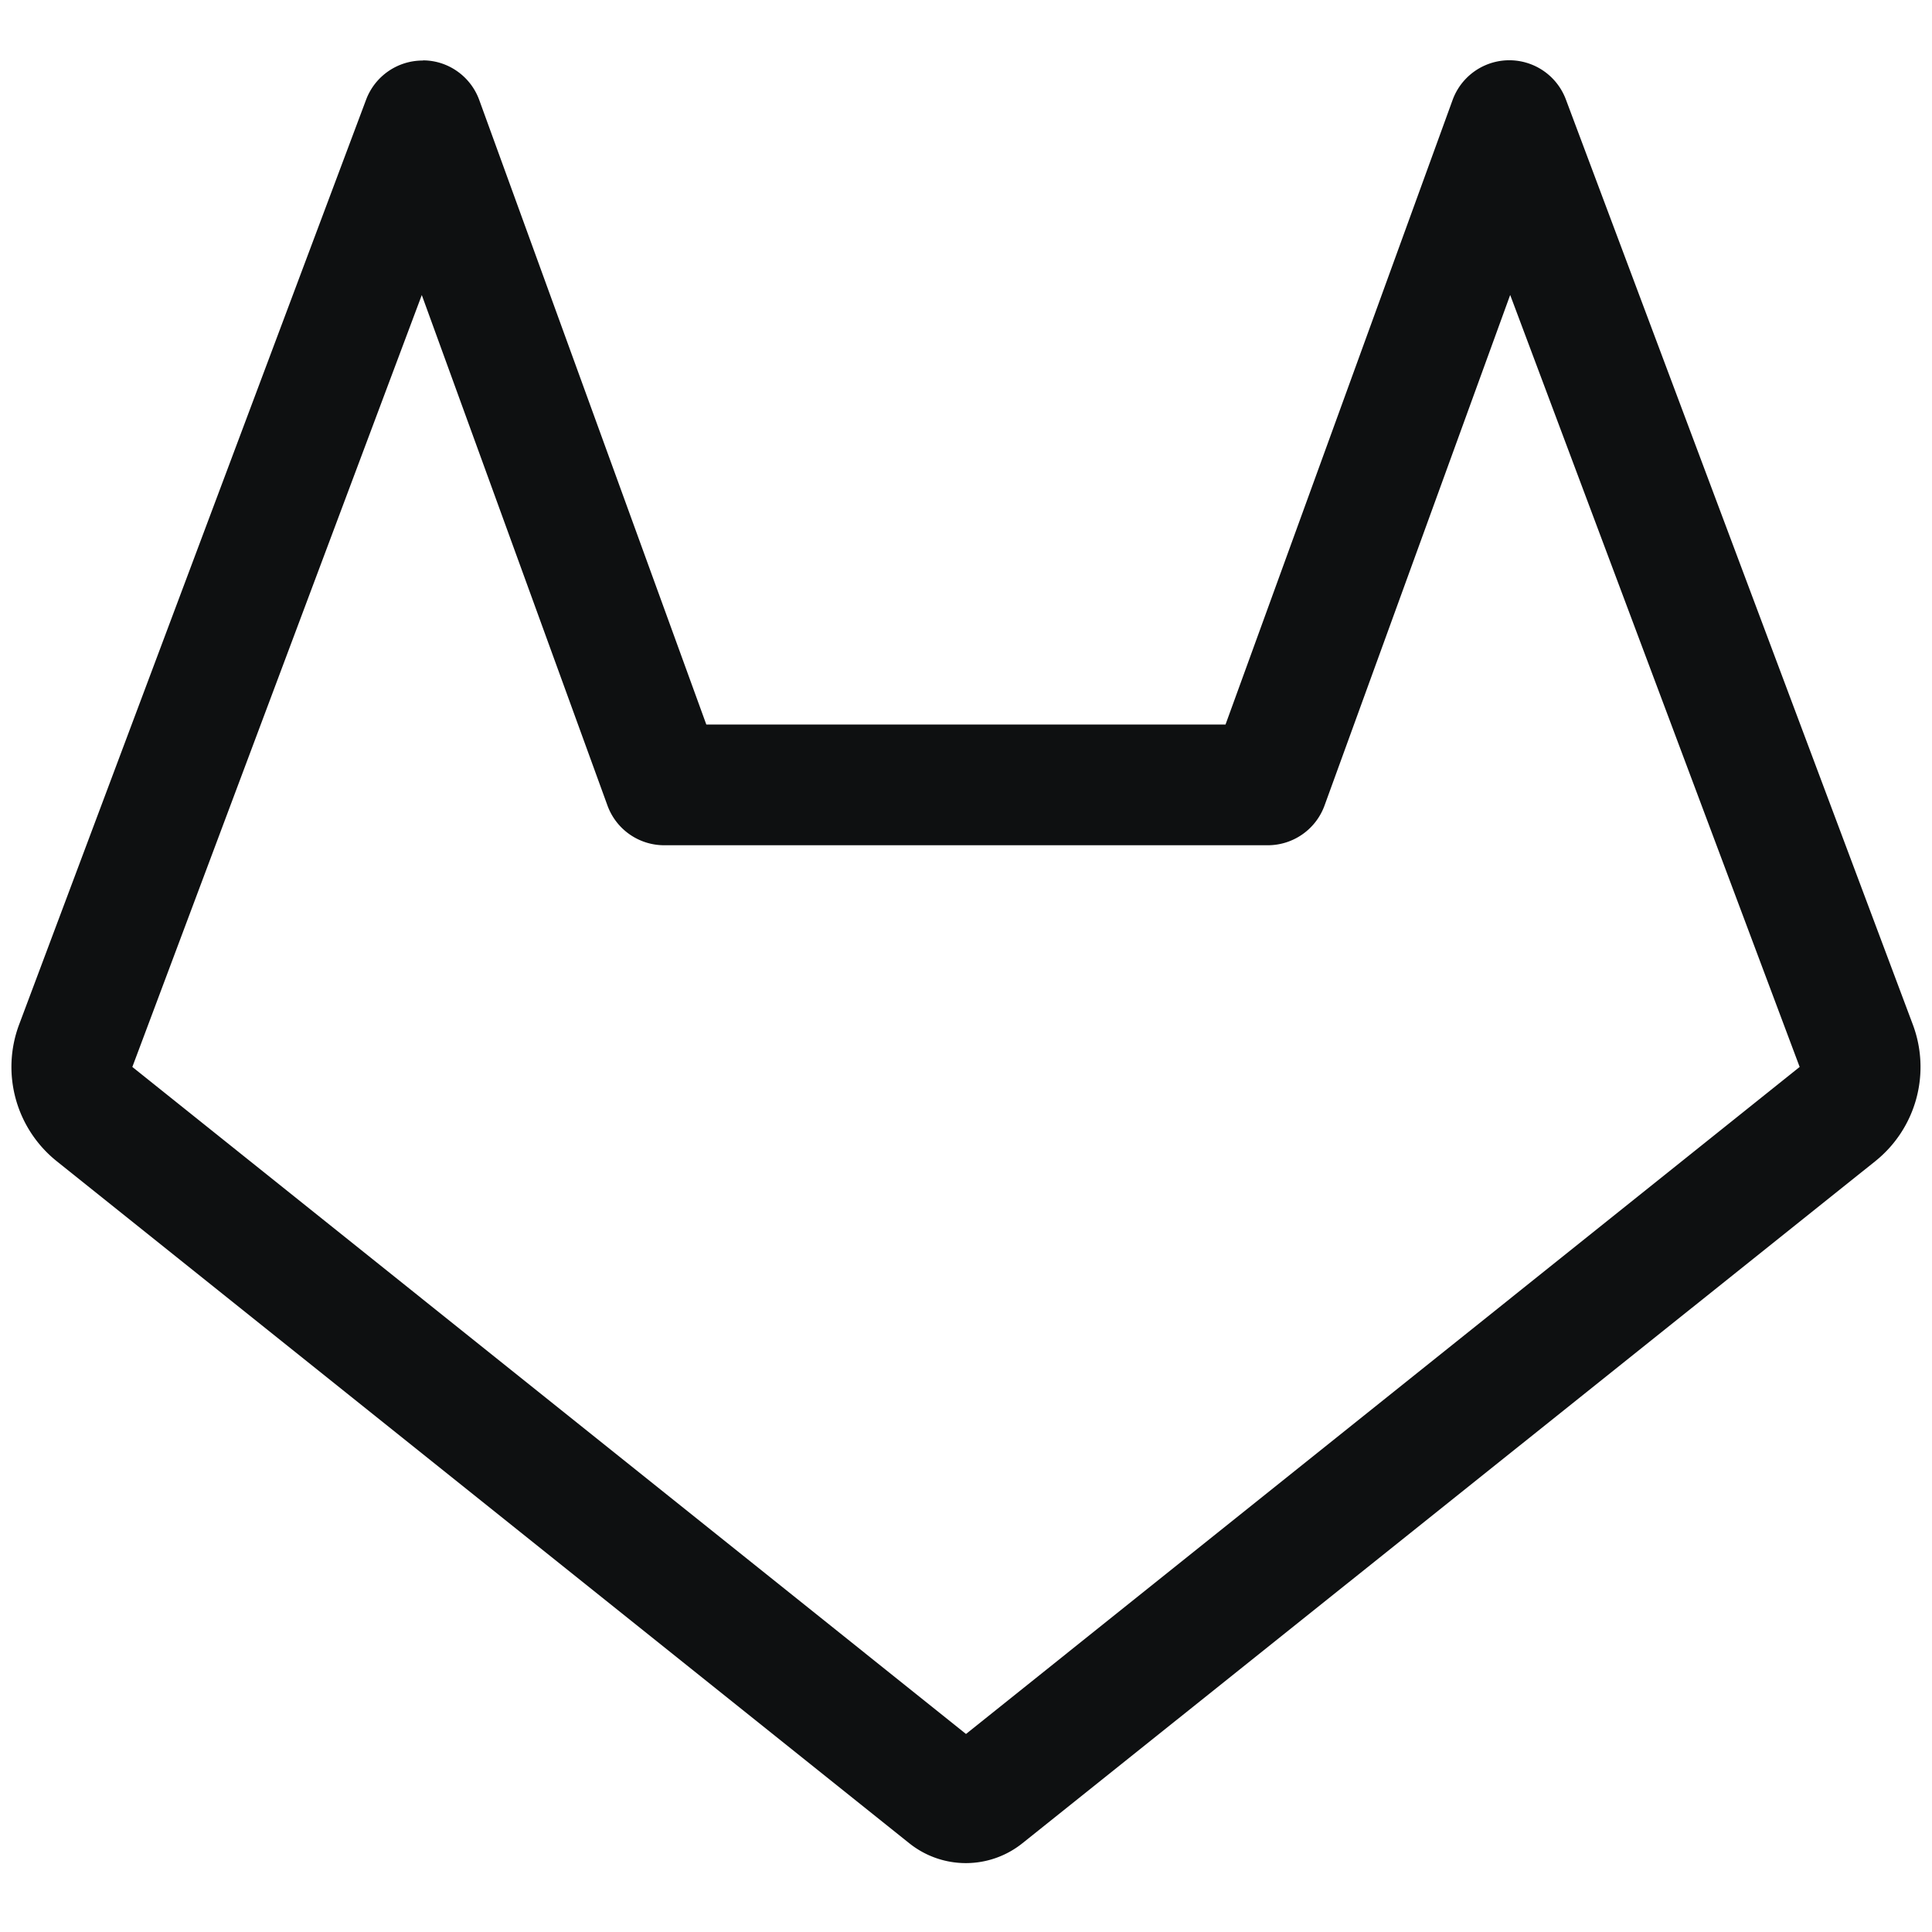 <svg xmlns="http://www.w3.org/2000/svg" fill="none" viewBox="0 0 12 12"><path fill="#0E1011" fill-rule="evenodd" d="M2.627.375c.157 0 .297.1.35.247L4.387 4.5h3.225L9.022.622a.375.375 0 0 1 .704-.004l2.155 5.746a.75.75 0 0 1-.234.849L6.35 11.449a.562.562 0 0 1-.702 0L.353 7.213a.75.75 0 0 1-.234-.85L2.274.619a.375.375 0 0 1 .353-.243ZM2.62 1.832.822 6.627 6 10.77l5.178-4.143L9.38 1.832 8.227 5.003a.375.375 0 0 1-.352.247h-3.75a.375.375 0 0 1-.352-.247L2.62 1.833Z" clip-rule="evenodd"/></svg>